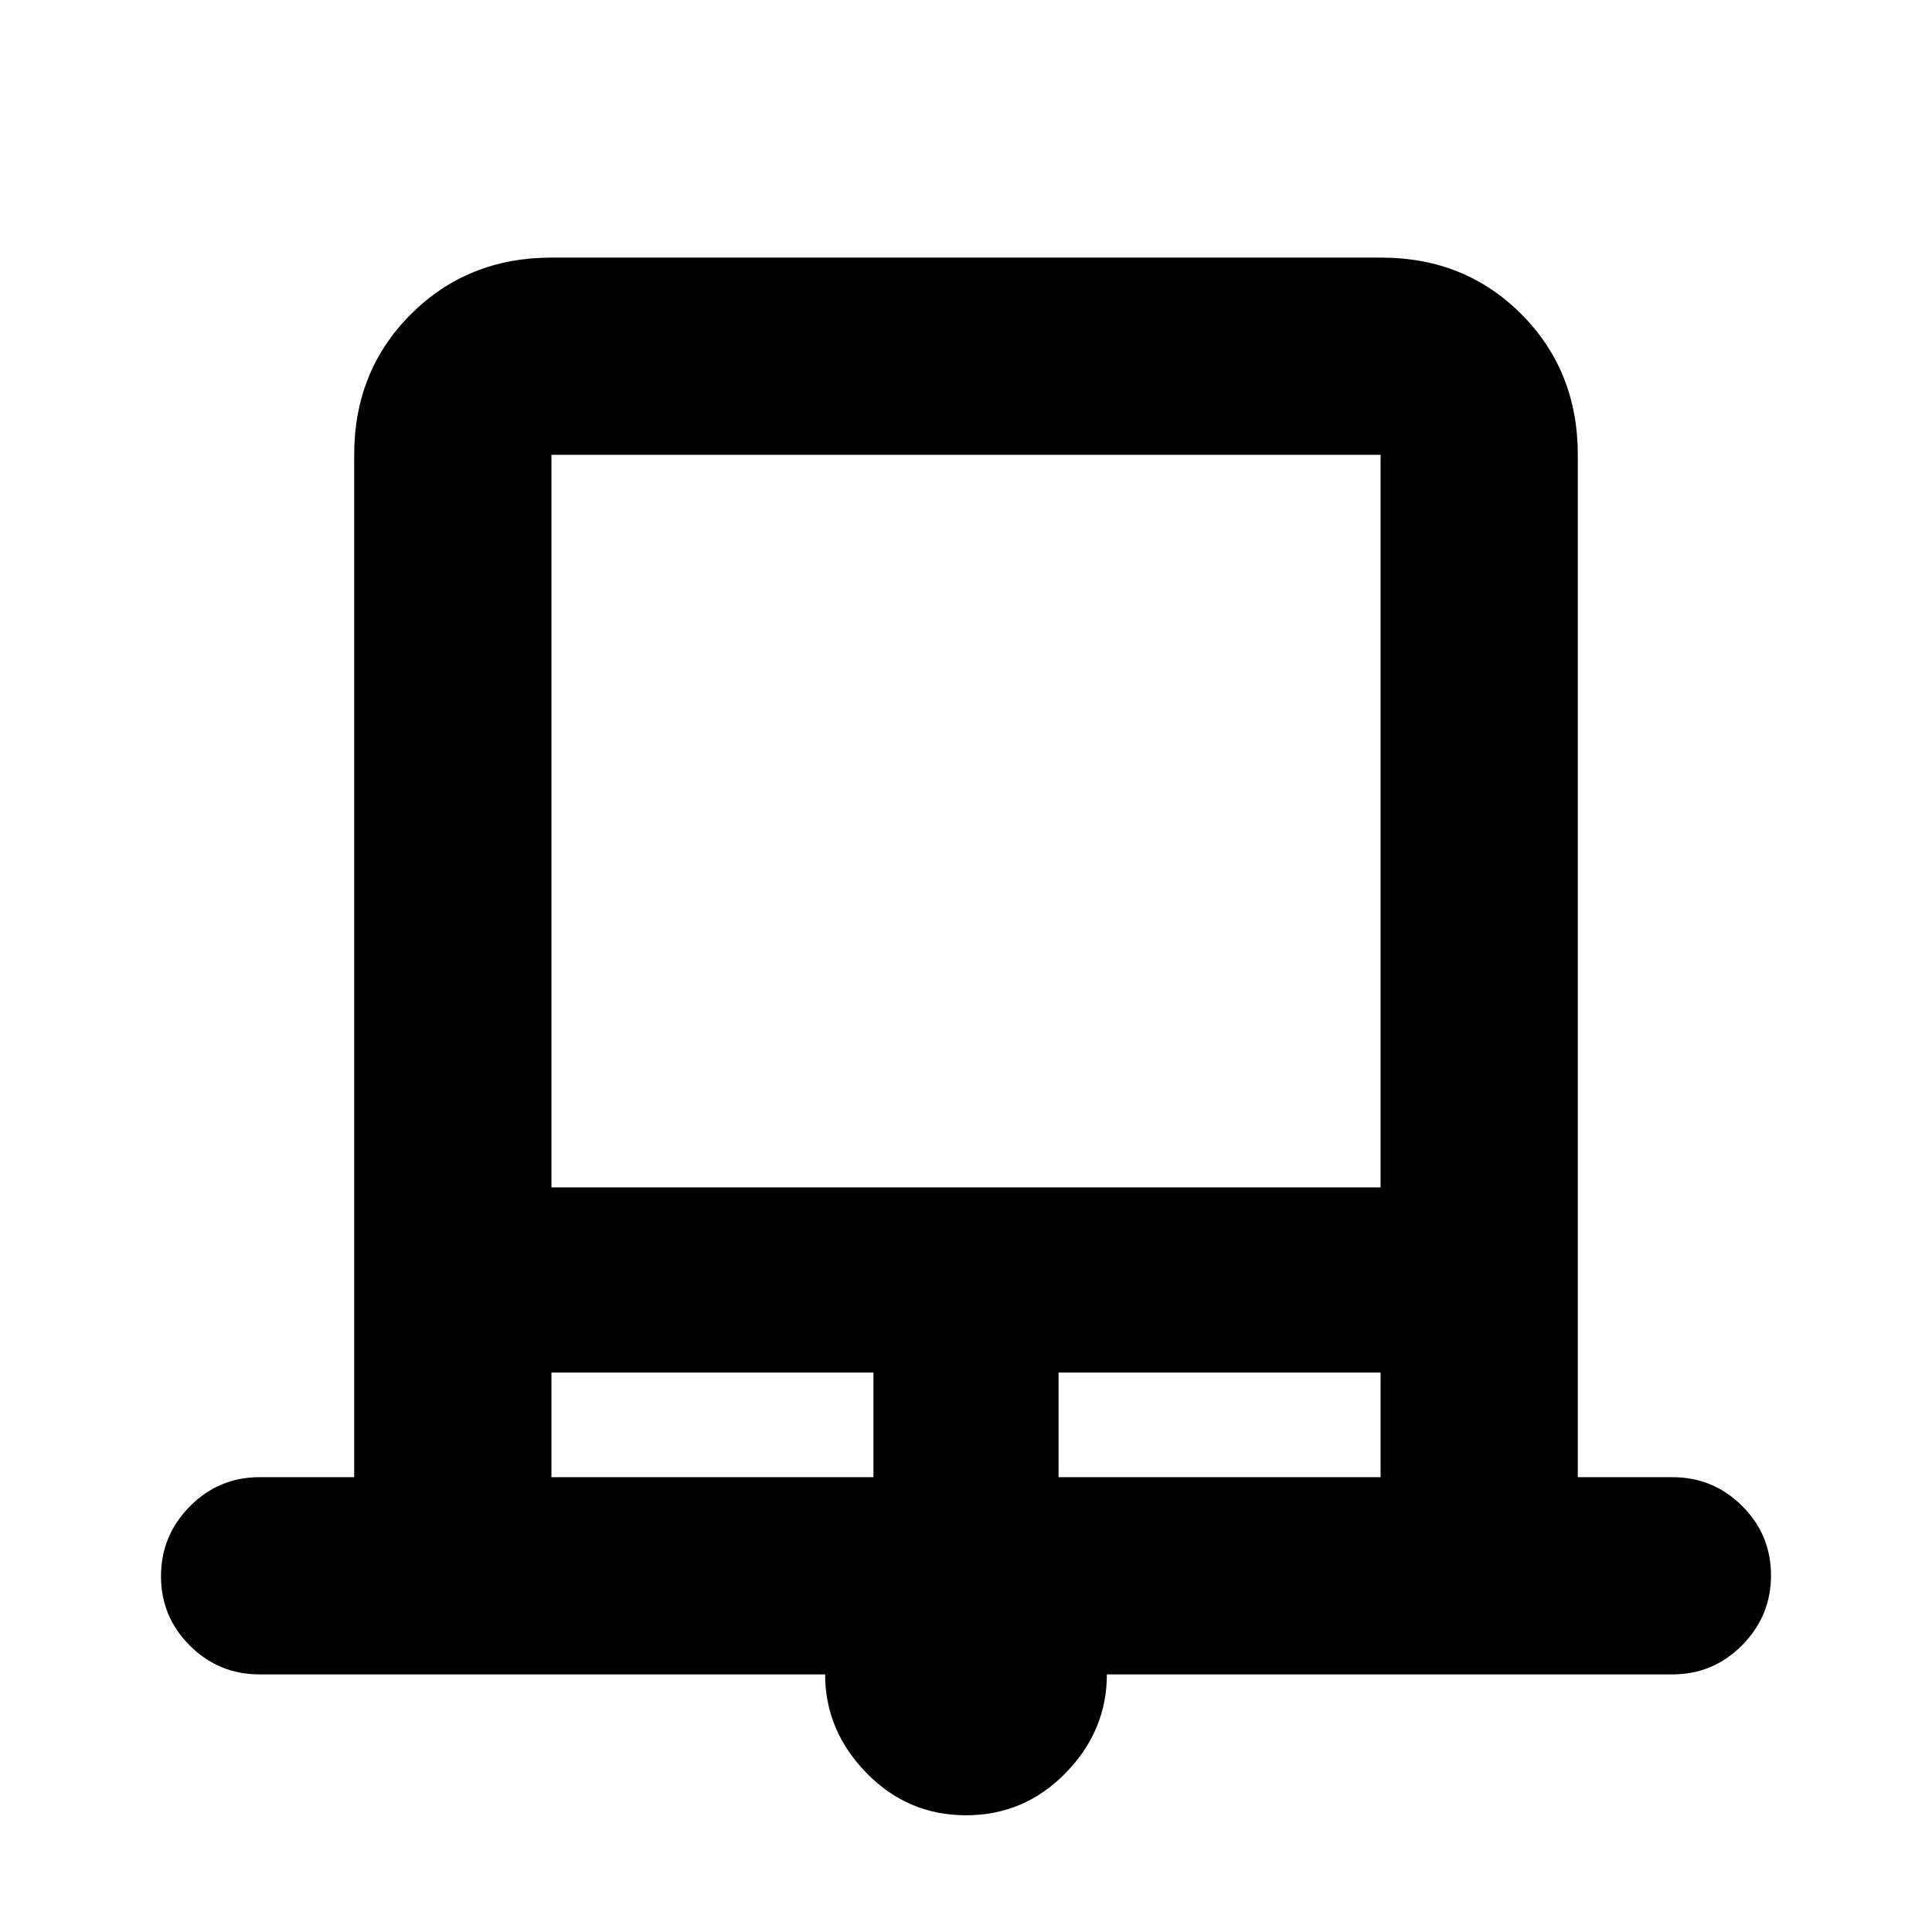 <svg xmlns="http://www.w3.org/2000/svg" height="20" viewBox="0 -960 960 960" width="20"><path d="M480-58q-29 0-49.5-21.07T410-128H129q-20.3 0-34.65-14.29Q80-156.58 80-176.79t14.35-34.71Q108.7-226 129-226h47v-508q0-41.7 28.16-69.85Q232.32-832 274.04-832h412.24Q728-832 756-803.85T784-734v508h47q20.3 0 34.65 14.29Q880-197.42 880-177.21t-14.35 34.71Q851.3-128 831-128H550q0 28-20.5 49T480-58ZM274-370h412v-364H274v364Zm0 144h160v-52H274v52Zm252 0h160v-52H526v52ZM274-734h412-412Z"/></svg>